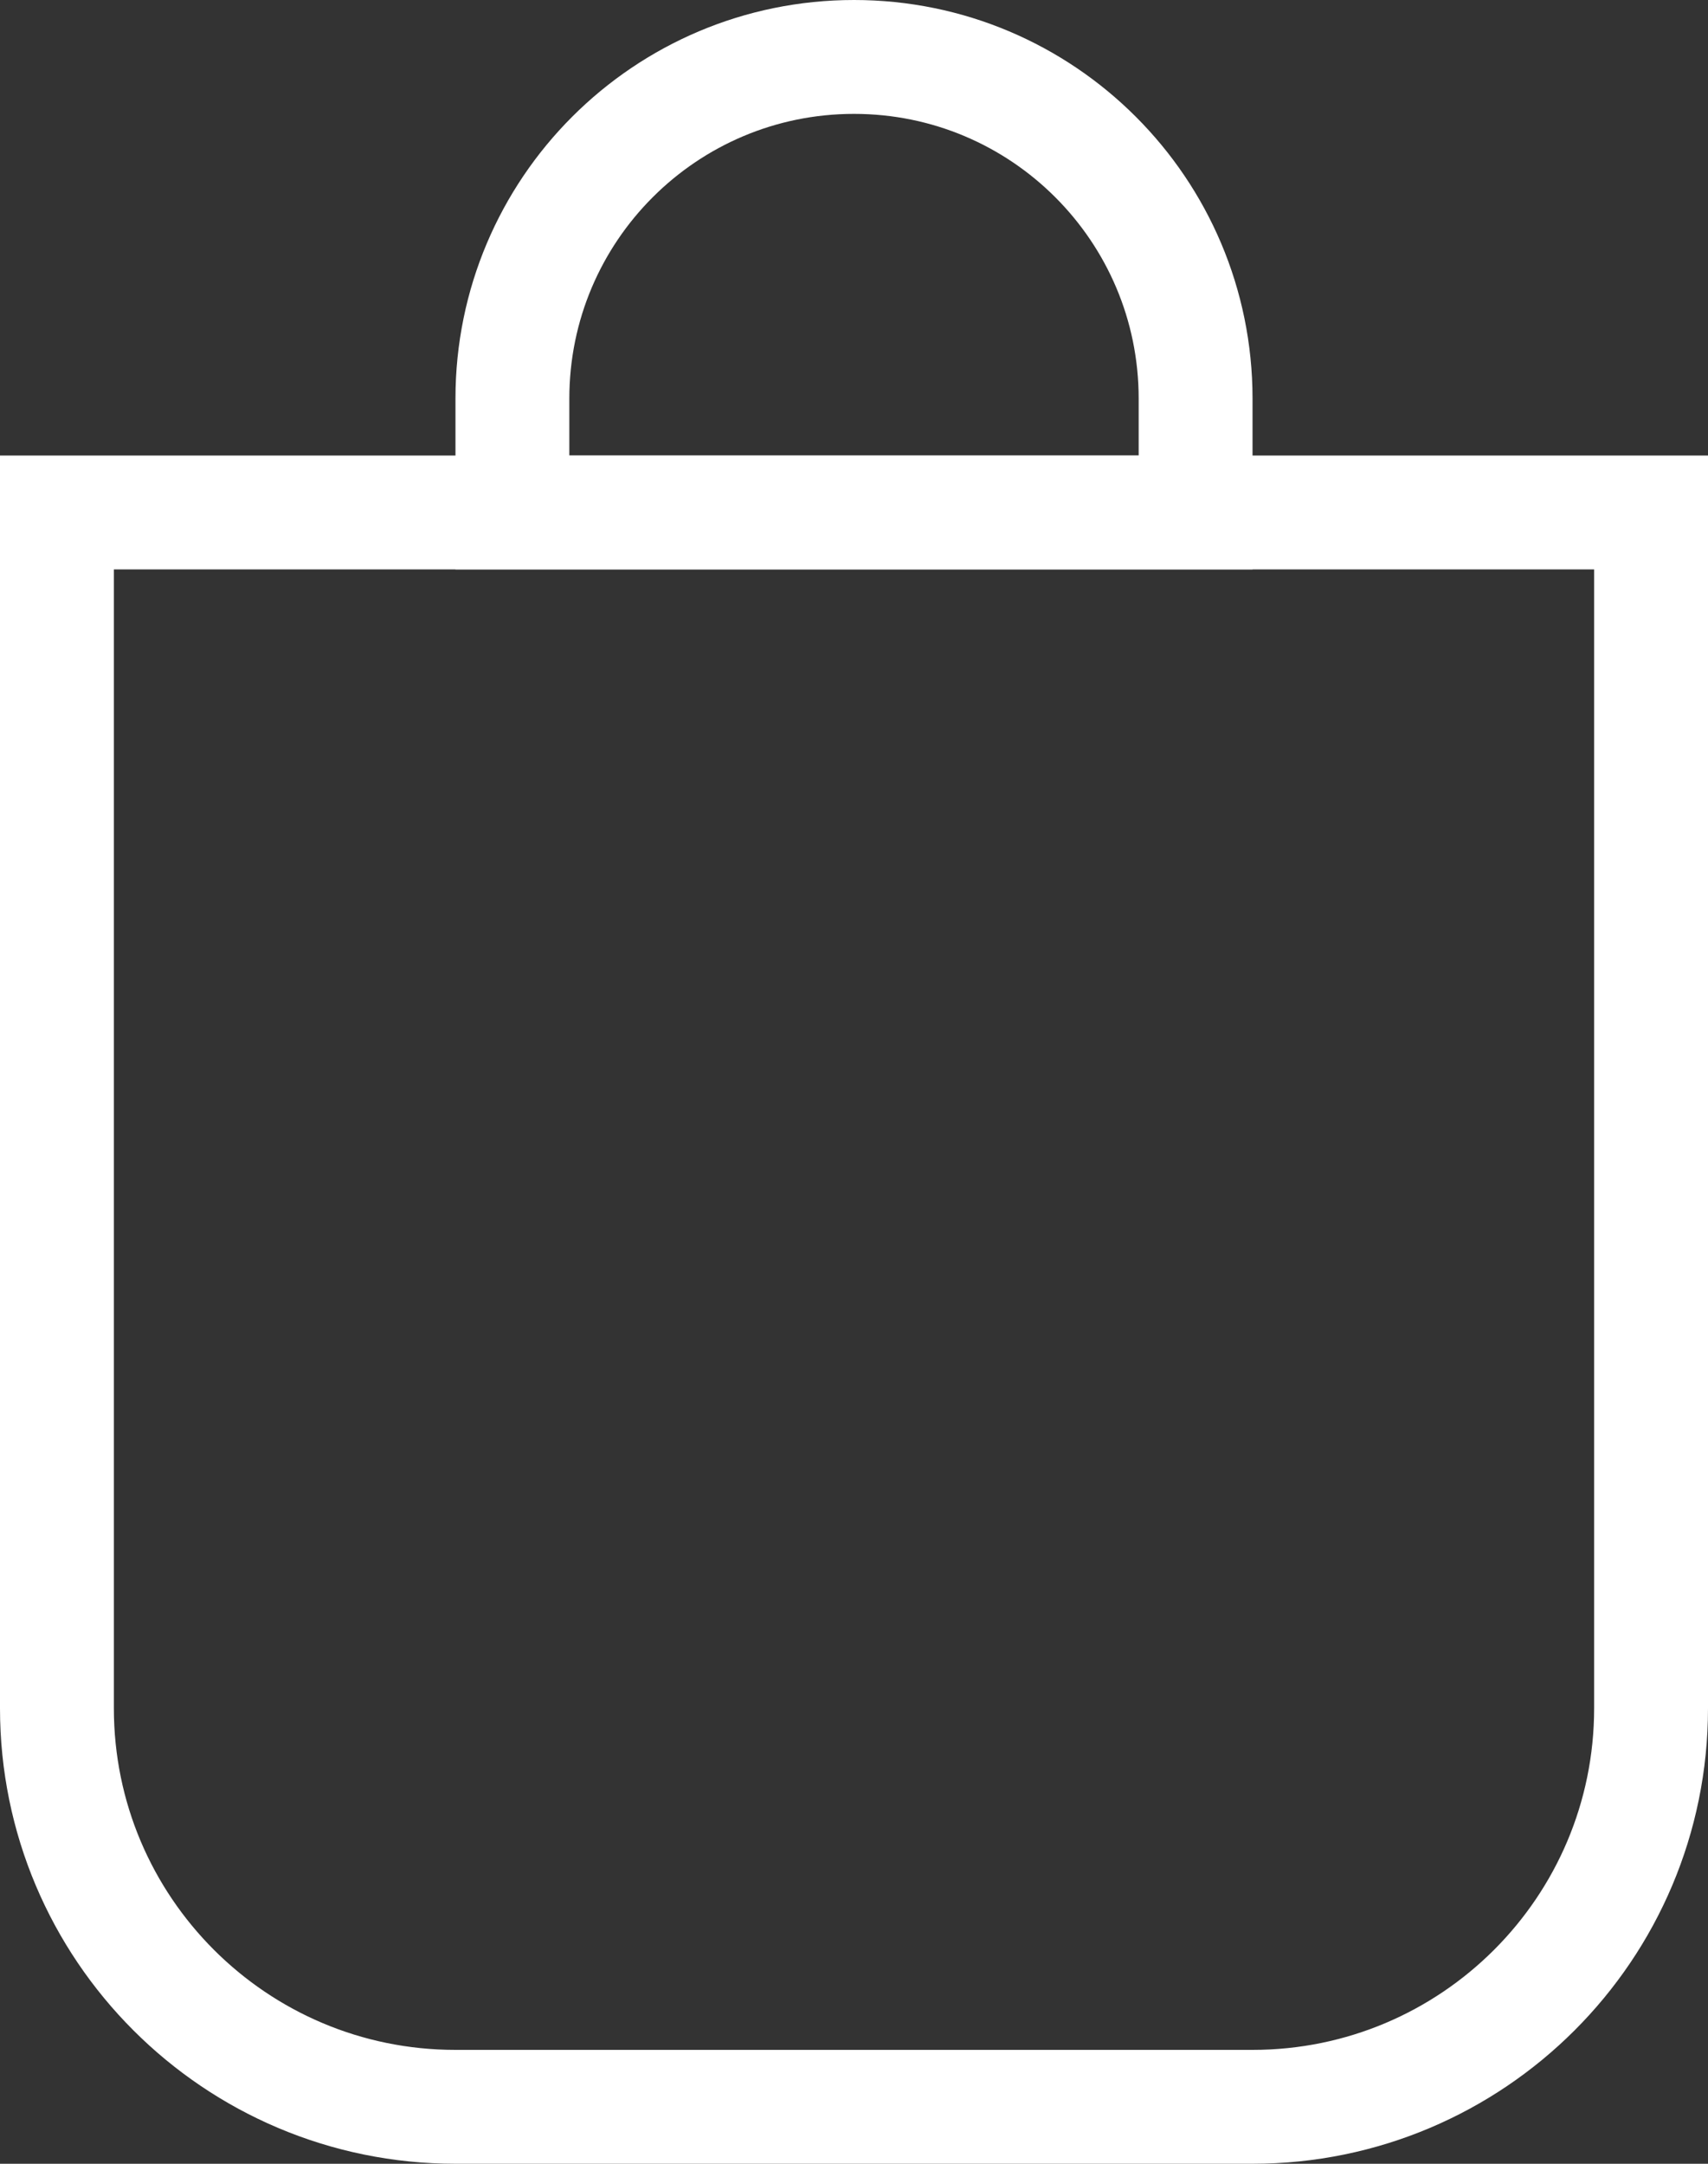 <svg width="15" height="19" viewBox="0 0 15 19" fill="none" xmlns="http://www.w3.org/2000/svg">
<rect x="0" y="0" width="15" height="19" fill="#333333" stroke="none"/>
<path d="M0.5 4.5H14.5V15C14.5 16.933 12.933 18.5 11 18.5H4C2.067 18.5 0.5 16.933 0.5 15V4.5Z" stroke="white"/>
<path d="M4.5 4.5H10.5V3.5C10.5 1.843 9.157 0.5 7.5 0.5C5.843 0.5 4.5 1.843 4.5 3.5V4.5Z" stroke="white"/>
</svg>
